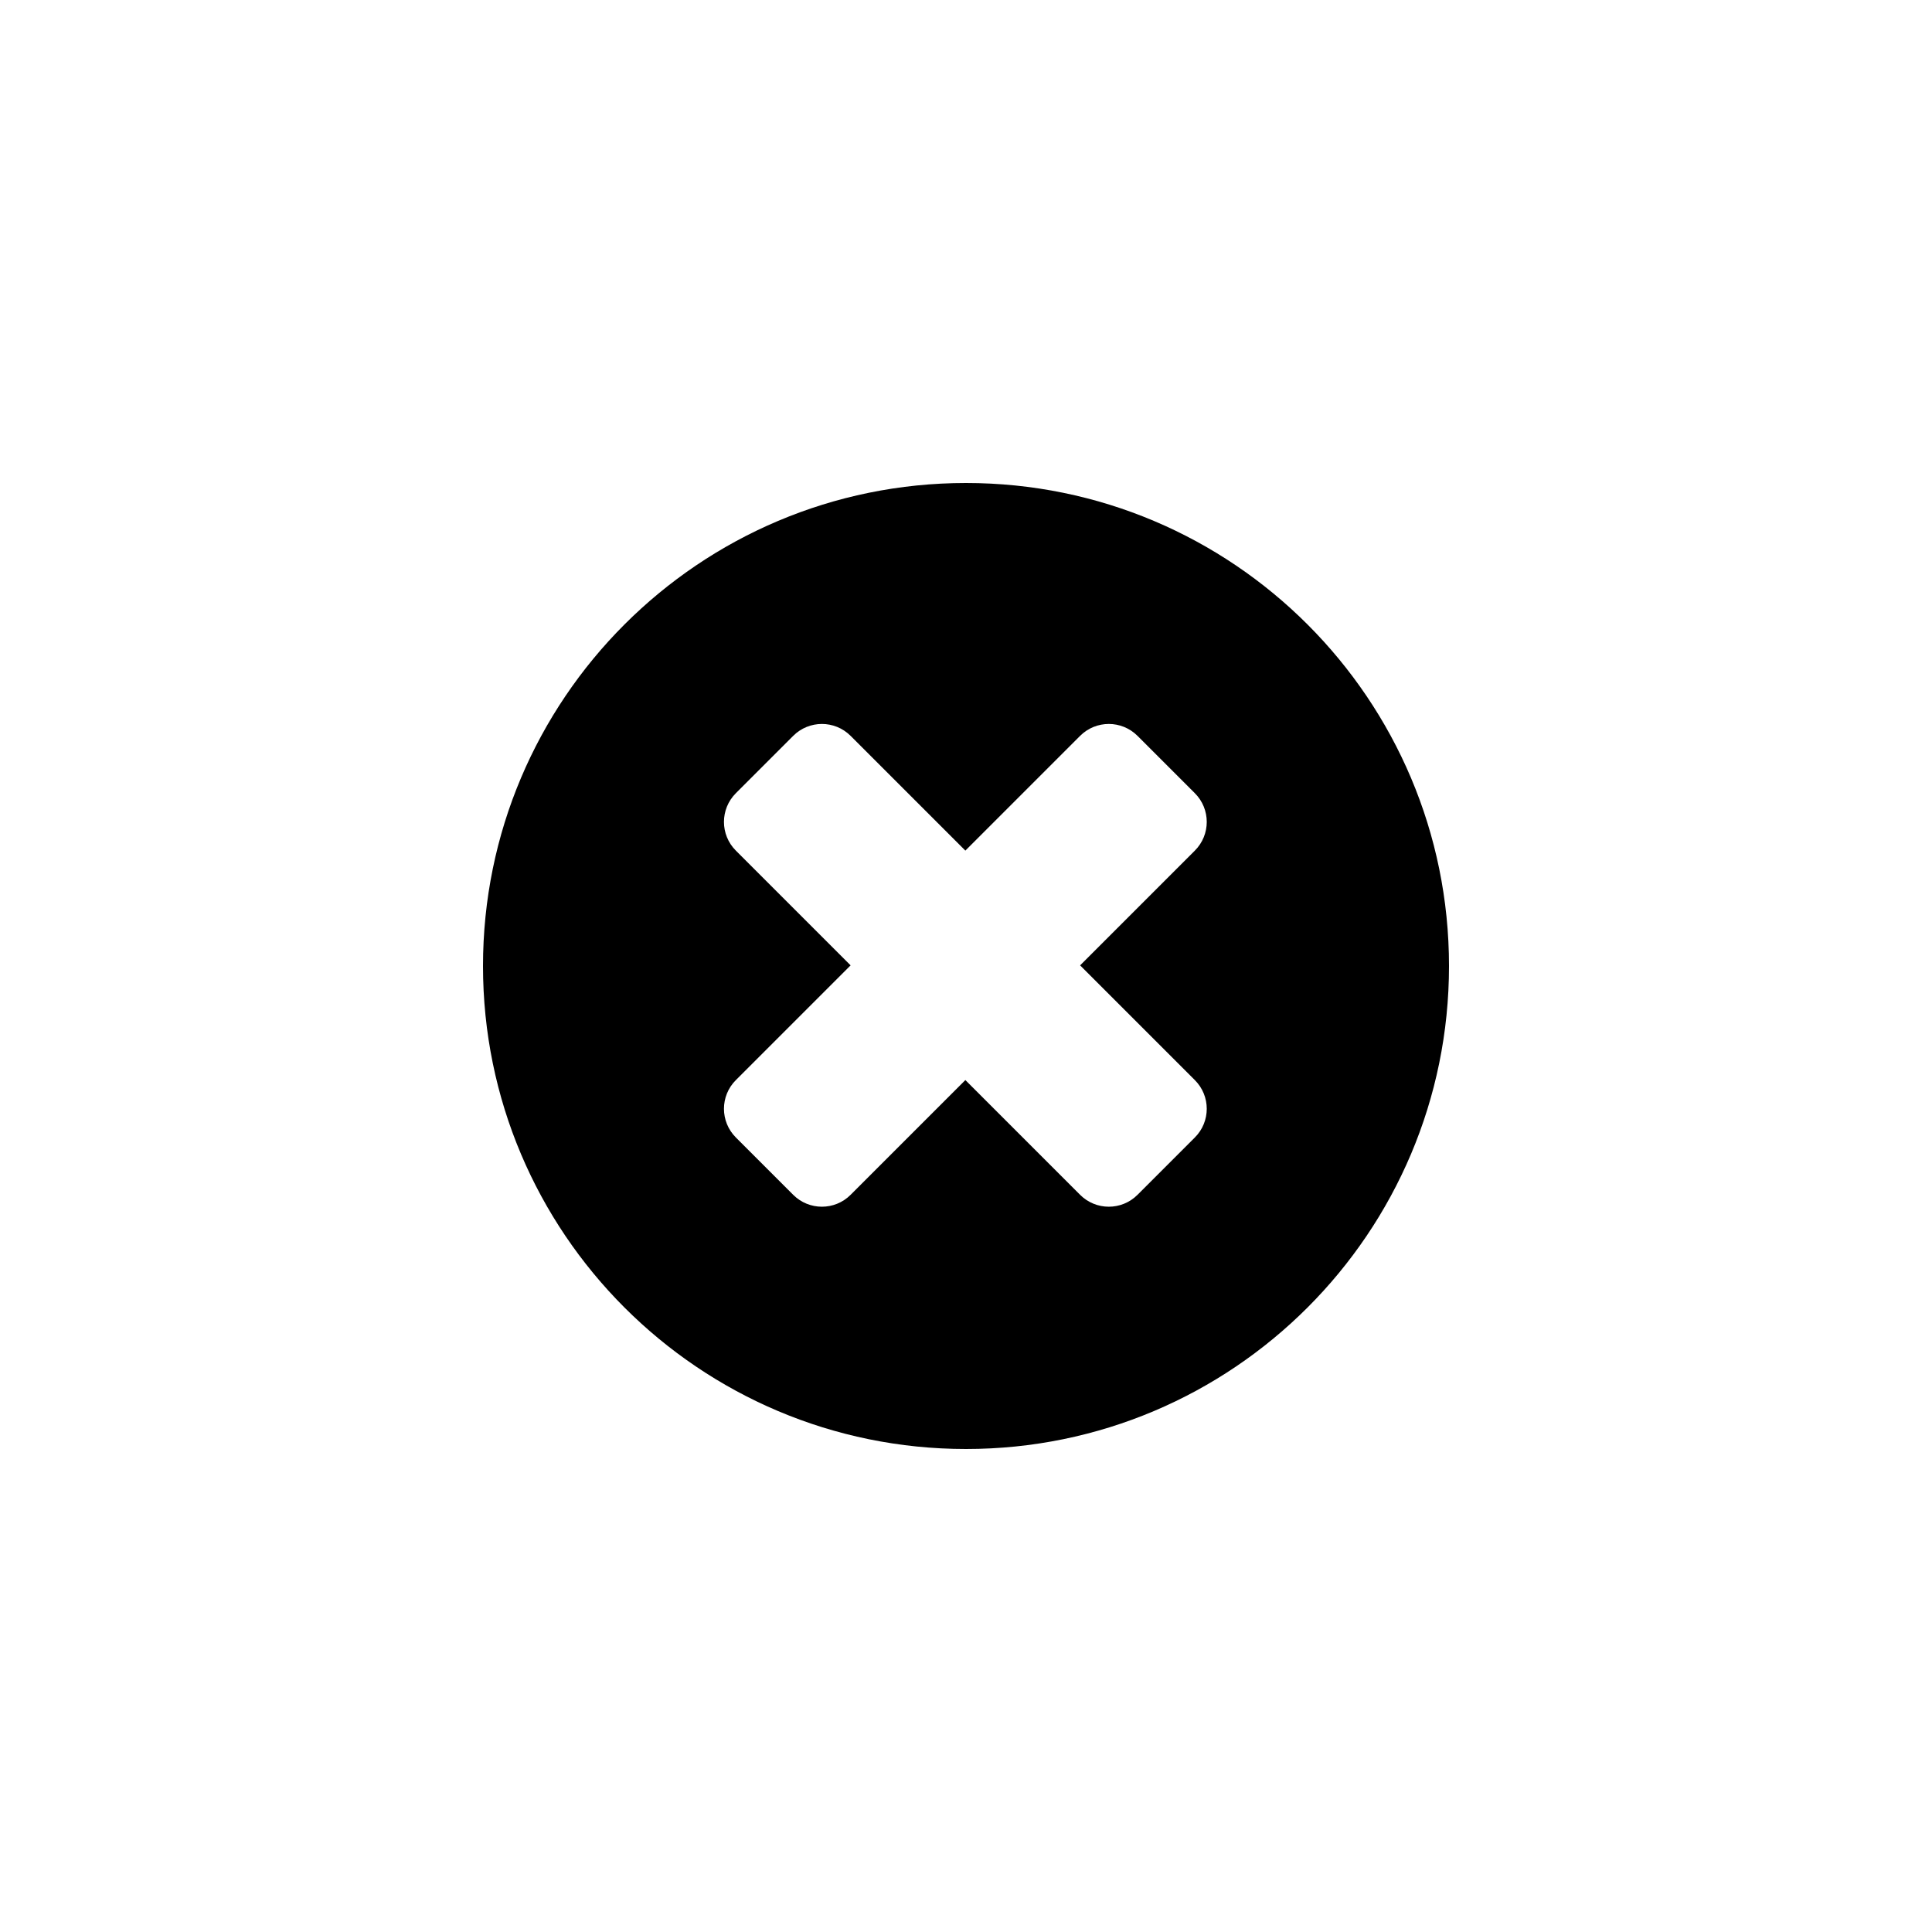 <?xml version="1.0" encoding="utf-8"?>
<!-- Generator: Adobe Illustrator 15.1.0, SVG Export Plug-In  -->
<!DOCTYPE svg PUBLIC "-//W3C//DTD SVG 1.1//EN" "http://www.w3.org/Graphics/SVG/1.1/DTD/svg11.dtd">
<svg version="1.1"
	 xmlns="http://www.w3.org/2000/svg" xmlns:xlink="http://www.w3.org/1999/xlink" xmlns:a="http://ns.adobe.com/AdobeSVGViewerExtensions/3.0/"
	 x="0px" y="0px" width="48px" height="48px" viewBox="0 0 48 48" overflow="visible" enable-background="new 0 0 48 48"
	 xml:space="preserve">
<defs>
</defs>
<path fill-rule="evenodd" clip-rule="evenodd" d="M24,12c-6.627,0-12,5.373-12,12s5.373,12,12,12s12-5.373,12-12S30.627,12,24,12z
	 M29.686,26.835c0.394,0.394,0.394,1.032,0,1.425l-1.425,1.425c-0.394,0.394-1.032,0.394-1.426,0l-2.851-2.851l-2.851,2.851
	c-0.394,0.394-1.032,0.394-1.426,0l-1.425-1.425c-0.394-0.394-0.394-1.032,0-1.425l2.851-2.851l-2.851-2.851
	c-0.394-0.394-0.394-1.032,0-1.426l1.425-1.425c0.394-0.394,1.032-0.394,1.426,0l2.851,2.851l2.851-2.851
	c0.394-0.394,1.032-0.394,1.426,0l1.425,1.425c0.394,0.394,0.394,1.032,0,1.426l-2.851,2.851L29.686,26.835z"/>
</svg>